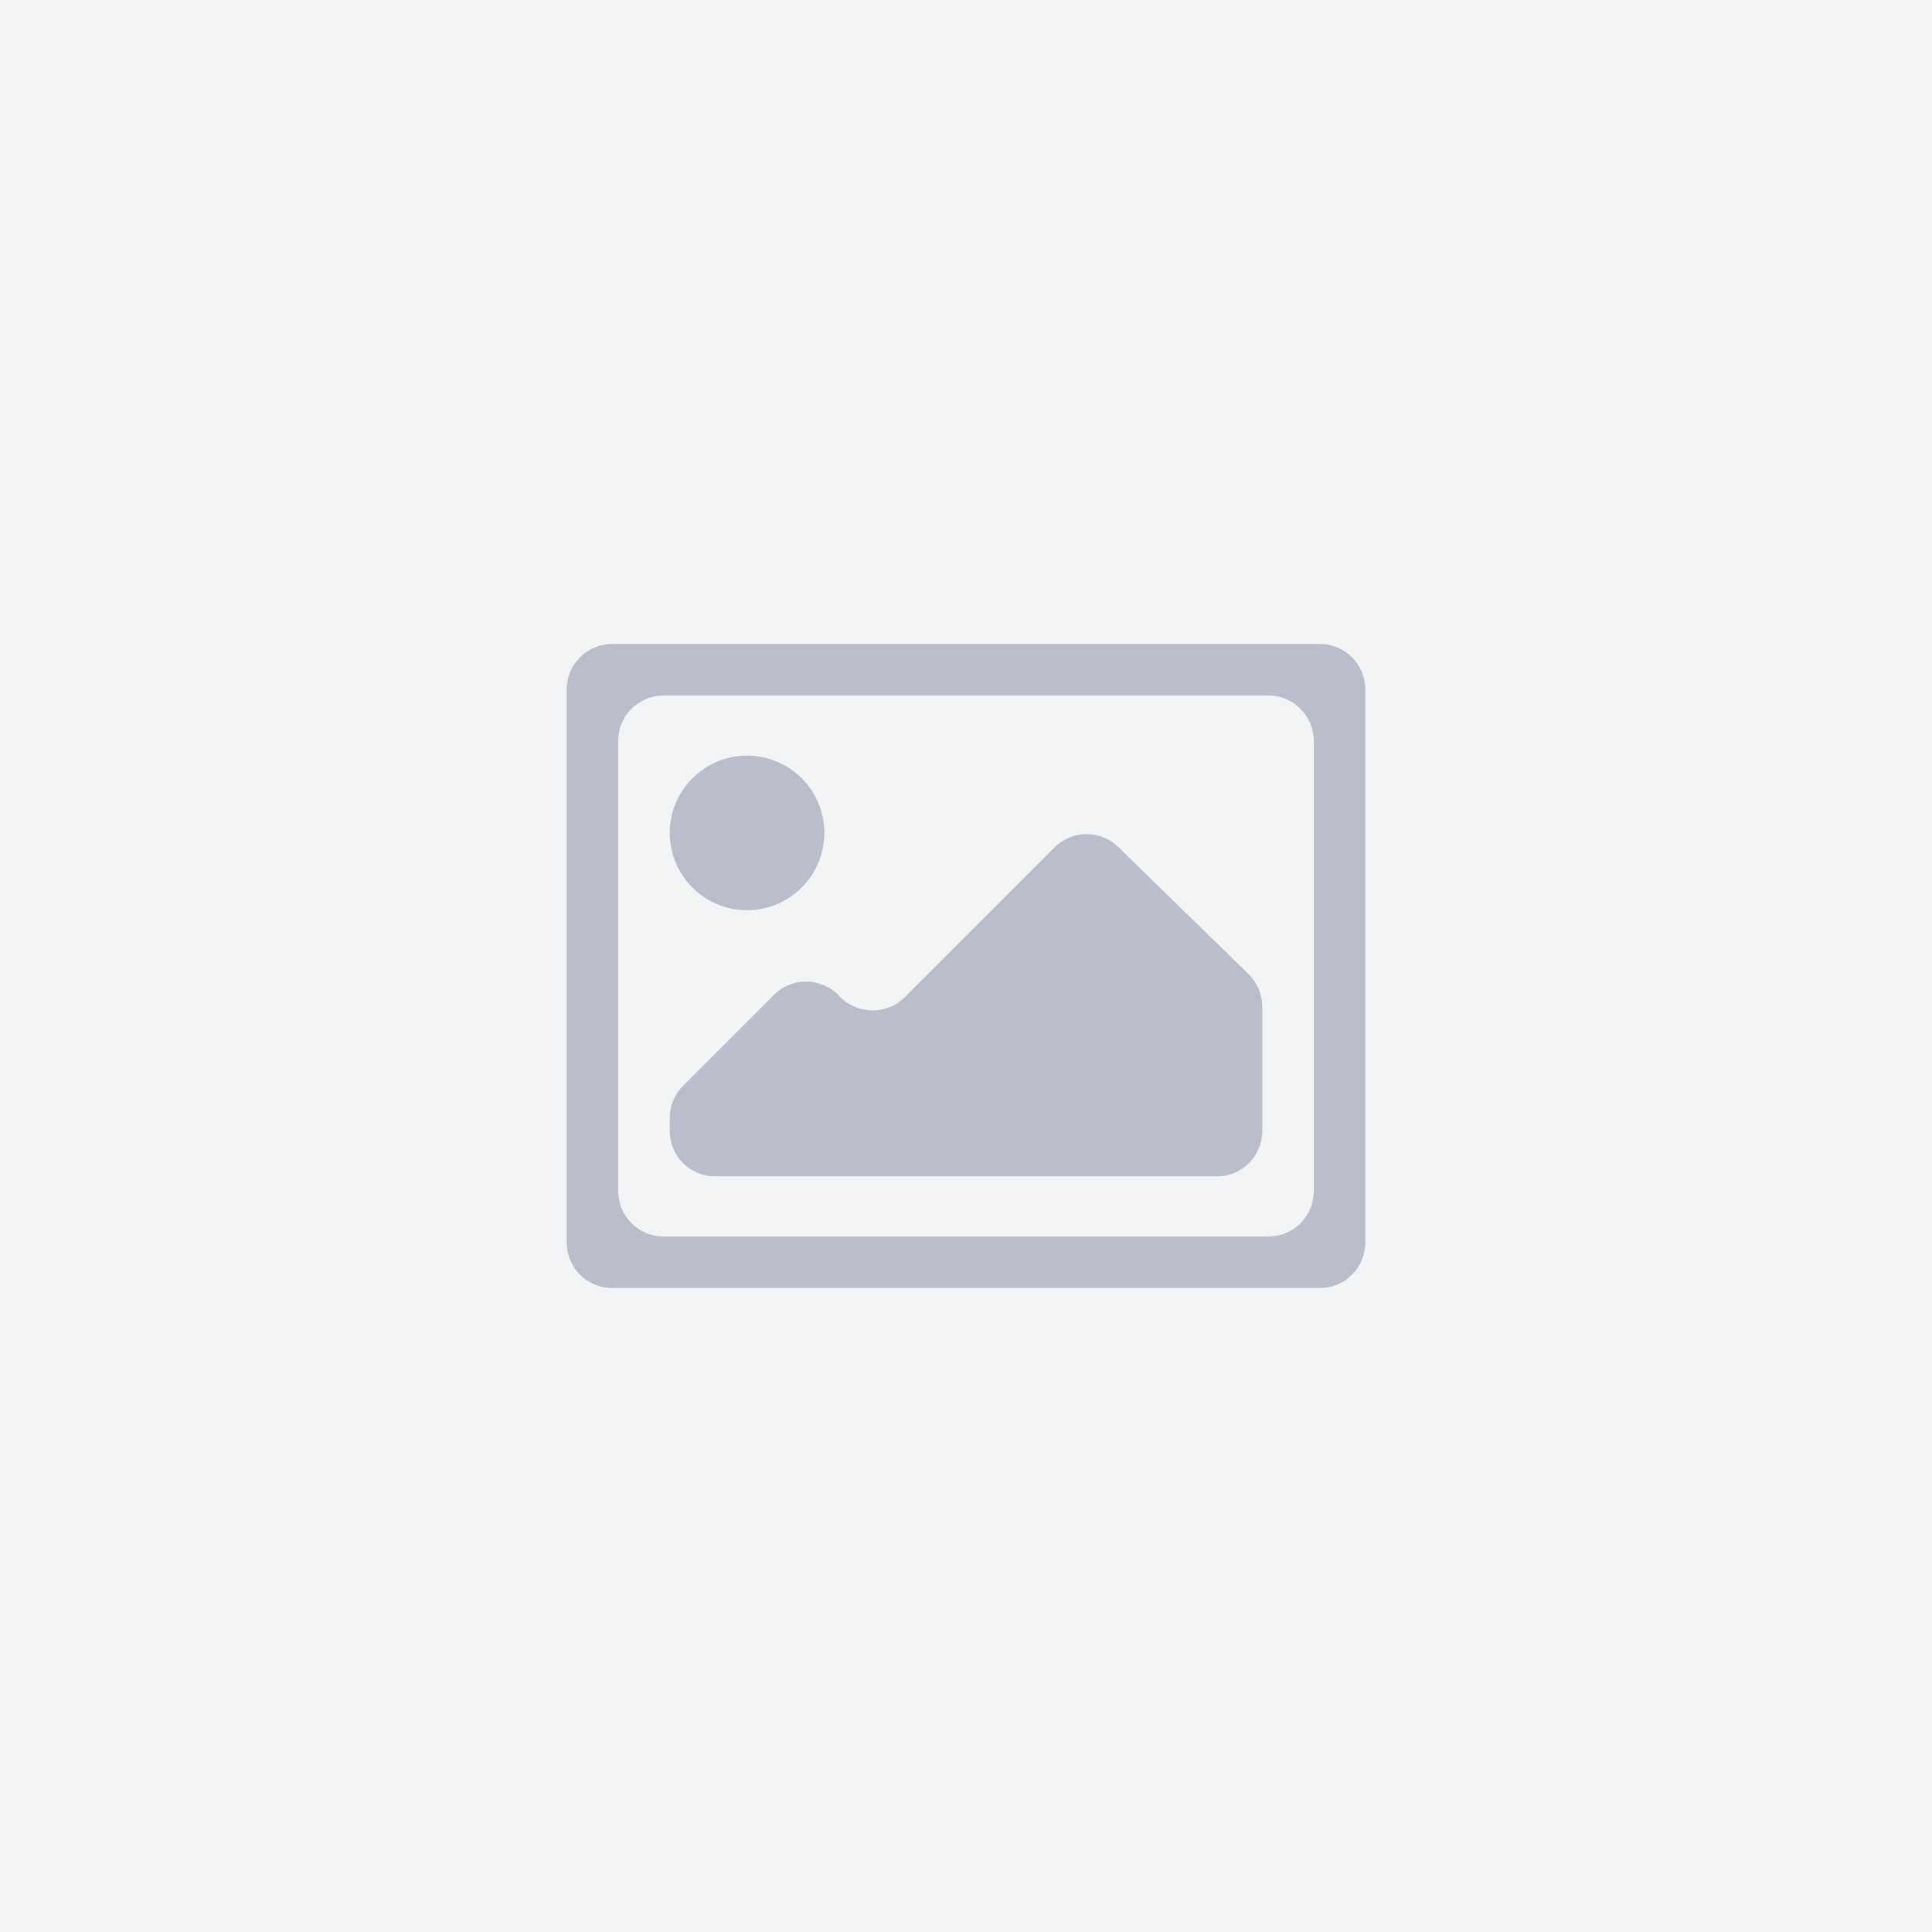 <svg width="2131" height="2131" viewBox="0 0 2131 2131" fill="none" xmlns="http://www.w3.org/2000/svg">
<rect width="2131" height="2131" fill="#F3F4F6"/>
<path d="M1505.91 1370.67C1505.91 1398.28 1483.52 1420.67 1455.91 1420.67H675.092C647.478 1420.67 625.092 1398.28 625.092 1370.67V760.333C625.092 732.719 647.478 710.333 675.092 710.333H1455.91C1483.52 710.333 1505.91 732.719 1505.91 760.333V1370.67ZM731.919 767.16C704.305 767.16 681.919 789.546 681.919 817.16V1313.84C681.919 1341.45 704.305 1363.84 731.919 1363.84H1399.08C1426.69 1363.84 1449.08 1341.45 1449.08 1313.84V817.16C1449.08 789.546 1426.69 767.16 1399.08 767.16H731.919Z" fill="#B9BECA"/>
<circle cx="823.986" cy="918.698" r="85.24" fill="#B9BECA"/>
<path d="M997.831 1100.02L1163.17 934.677C1182.53 915.321 1213.85 915.128 1233.44 934.243L1377.17 1074.46C1386.81 1083.87 1392.25 1096.78 1392.25 1110.25V1247.54C1392.25 1275.16 1369.87 1297.54 1342.25 1297.54H788.746C761.132 1297.54 738.746 1275.16 738.746 1247.54V1233.01C738.746 1219.75 744.014 1207.03 753.391 1197.66L853.77 1097.28C873.743 1077.31 906.482 1078.04 925.801 1098.65C945.119 1119.26 977.858 1119.99 997.831 1100.02Z" fill="#B9BECA"/>
</svg>
